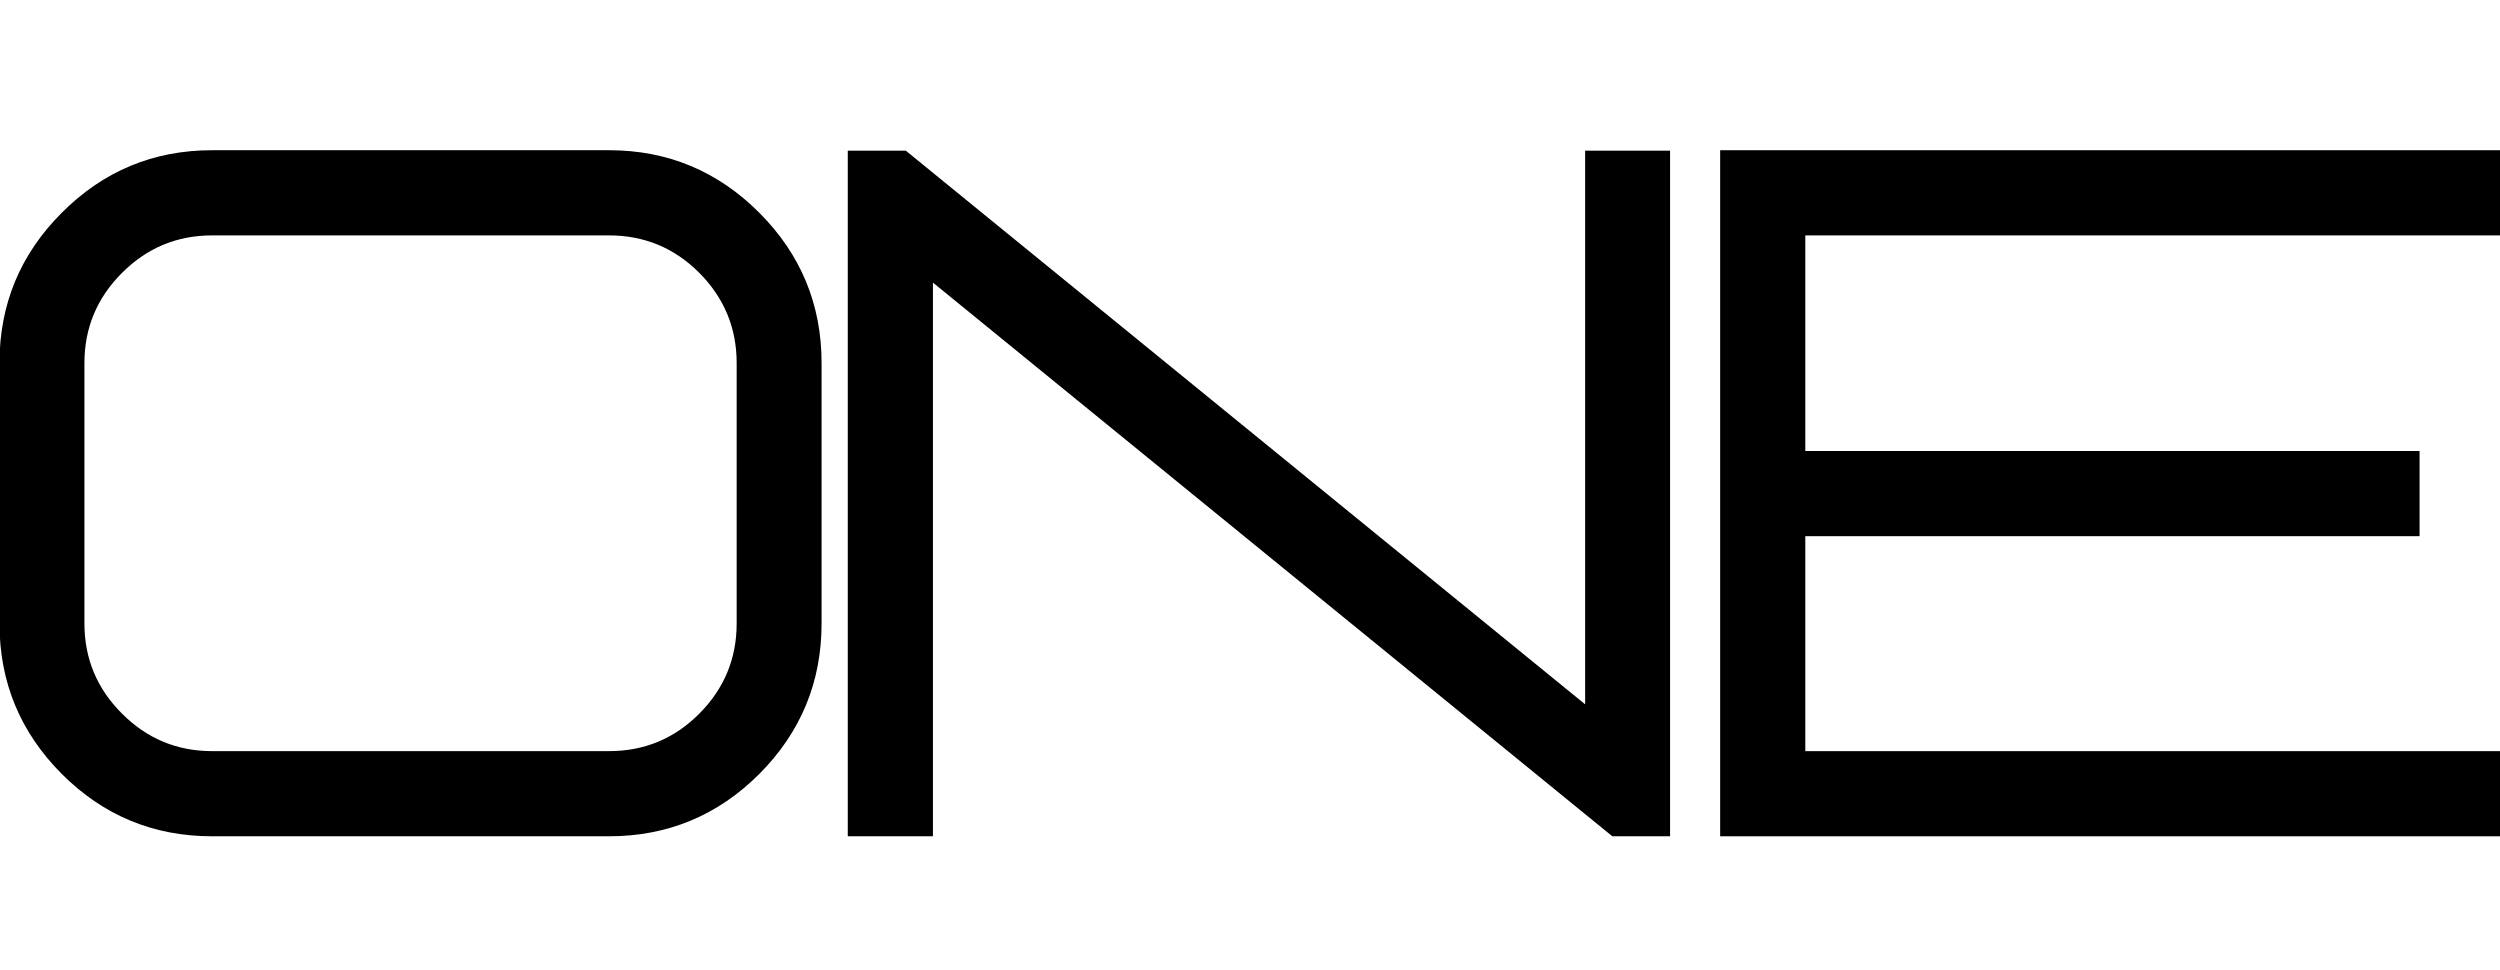 <?xml version="1.0" encoding="utf-8"?>
<!-- Generator: Adobe Illustrator 16.0.0, SVG Export Plug-In . SVG Version: 6.00 Build 0)  -->
<!DOCTYPE svg PUBLIC "-//W3C//DTD SVG 1.1//EN" "http://www.w3.org/Graphics/SVG/1.1/DTD/svg11.dtd">
<svg version="1.1" id="Layer_1" xmlns="http://www.w3.org/2000/svg" xmlns:xlink="http://www.w3.org/1999/xlink" x="0px" y="0px"
	 width="102.483px" height="39.749px" viewBox="0 0 102.483 39.749" enable-background="new 0 0 102.483 39.749"
	 xml:space="preserve">
<g>
	<g transform="translate(17.58, 136.395)">
		<g>
			<path d="M7.385-102.113c2.404,0,4.458-0.853,6.161-2.555c1.701-1.708,2.553-3.765,2.553-6.168v-10.677
				c0-2.404-0.853-4.457-2.553-6.161c-1.704-1.707-3.757-2.563-6.161-2.563H-8.886c-2.404,0-4.459,0.856-6.161,2.563
				c-1.704,1.704-2.554,3.757-2.554,6.161v10.677c0,2.404,0.851,4.46,2.554,6.168c1.701,1.702,3.756,2.555,6.161,2.555H7.385z
				 M7.385-105.604H-8.886c-1.438,0-2.669-0.512-3.694-1.539c-1.026-1.023-1.539-2.256-1.539-3.693v-10.677
				c0-1.436,0.513-2.669,1.539-3.694c1.025-1.026,2.256-1.538,3.694-1.538H7.385c1.45,0,2.682,0.512,3.704,1.538
				c1.018,1.024,1.529,2.258,1.529,3.694v10.677c0,1.437-0.511,2.669-1.529,3.693C10.067-106.116,8.835-105.604,7.385-105.604z"/>
		</g>
	</g>
</g>
<g>
	<g transform="translate(77.338, 136.395)">
		<g>
			<path d="M-8.875-102.113h-2.369l-27.85-22.697v22.697h-3.491v-28.106h2.378l27.849,22.697v-22.697h3.482V-102.113z"/>
		</g>
	</g>
</g>
<g>
	<g transform="translate(140.561, 136.395)">
		<g>
			<path d="M-38.078-102.113h-31.968v-28.124h31.968v3.492h-28.478v8.838h25.181v3.492h-25.181v8.812h28.478V-102.113z"/>
		</g>
	</g>
</g>
</svg>

